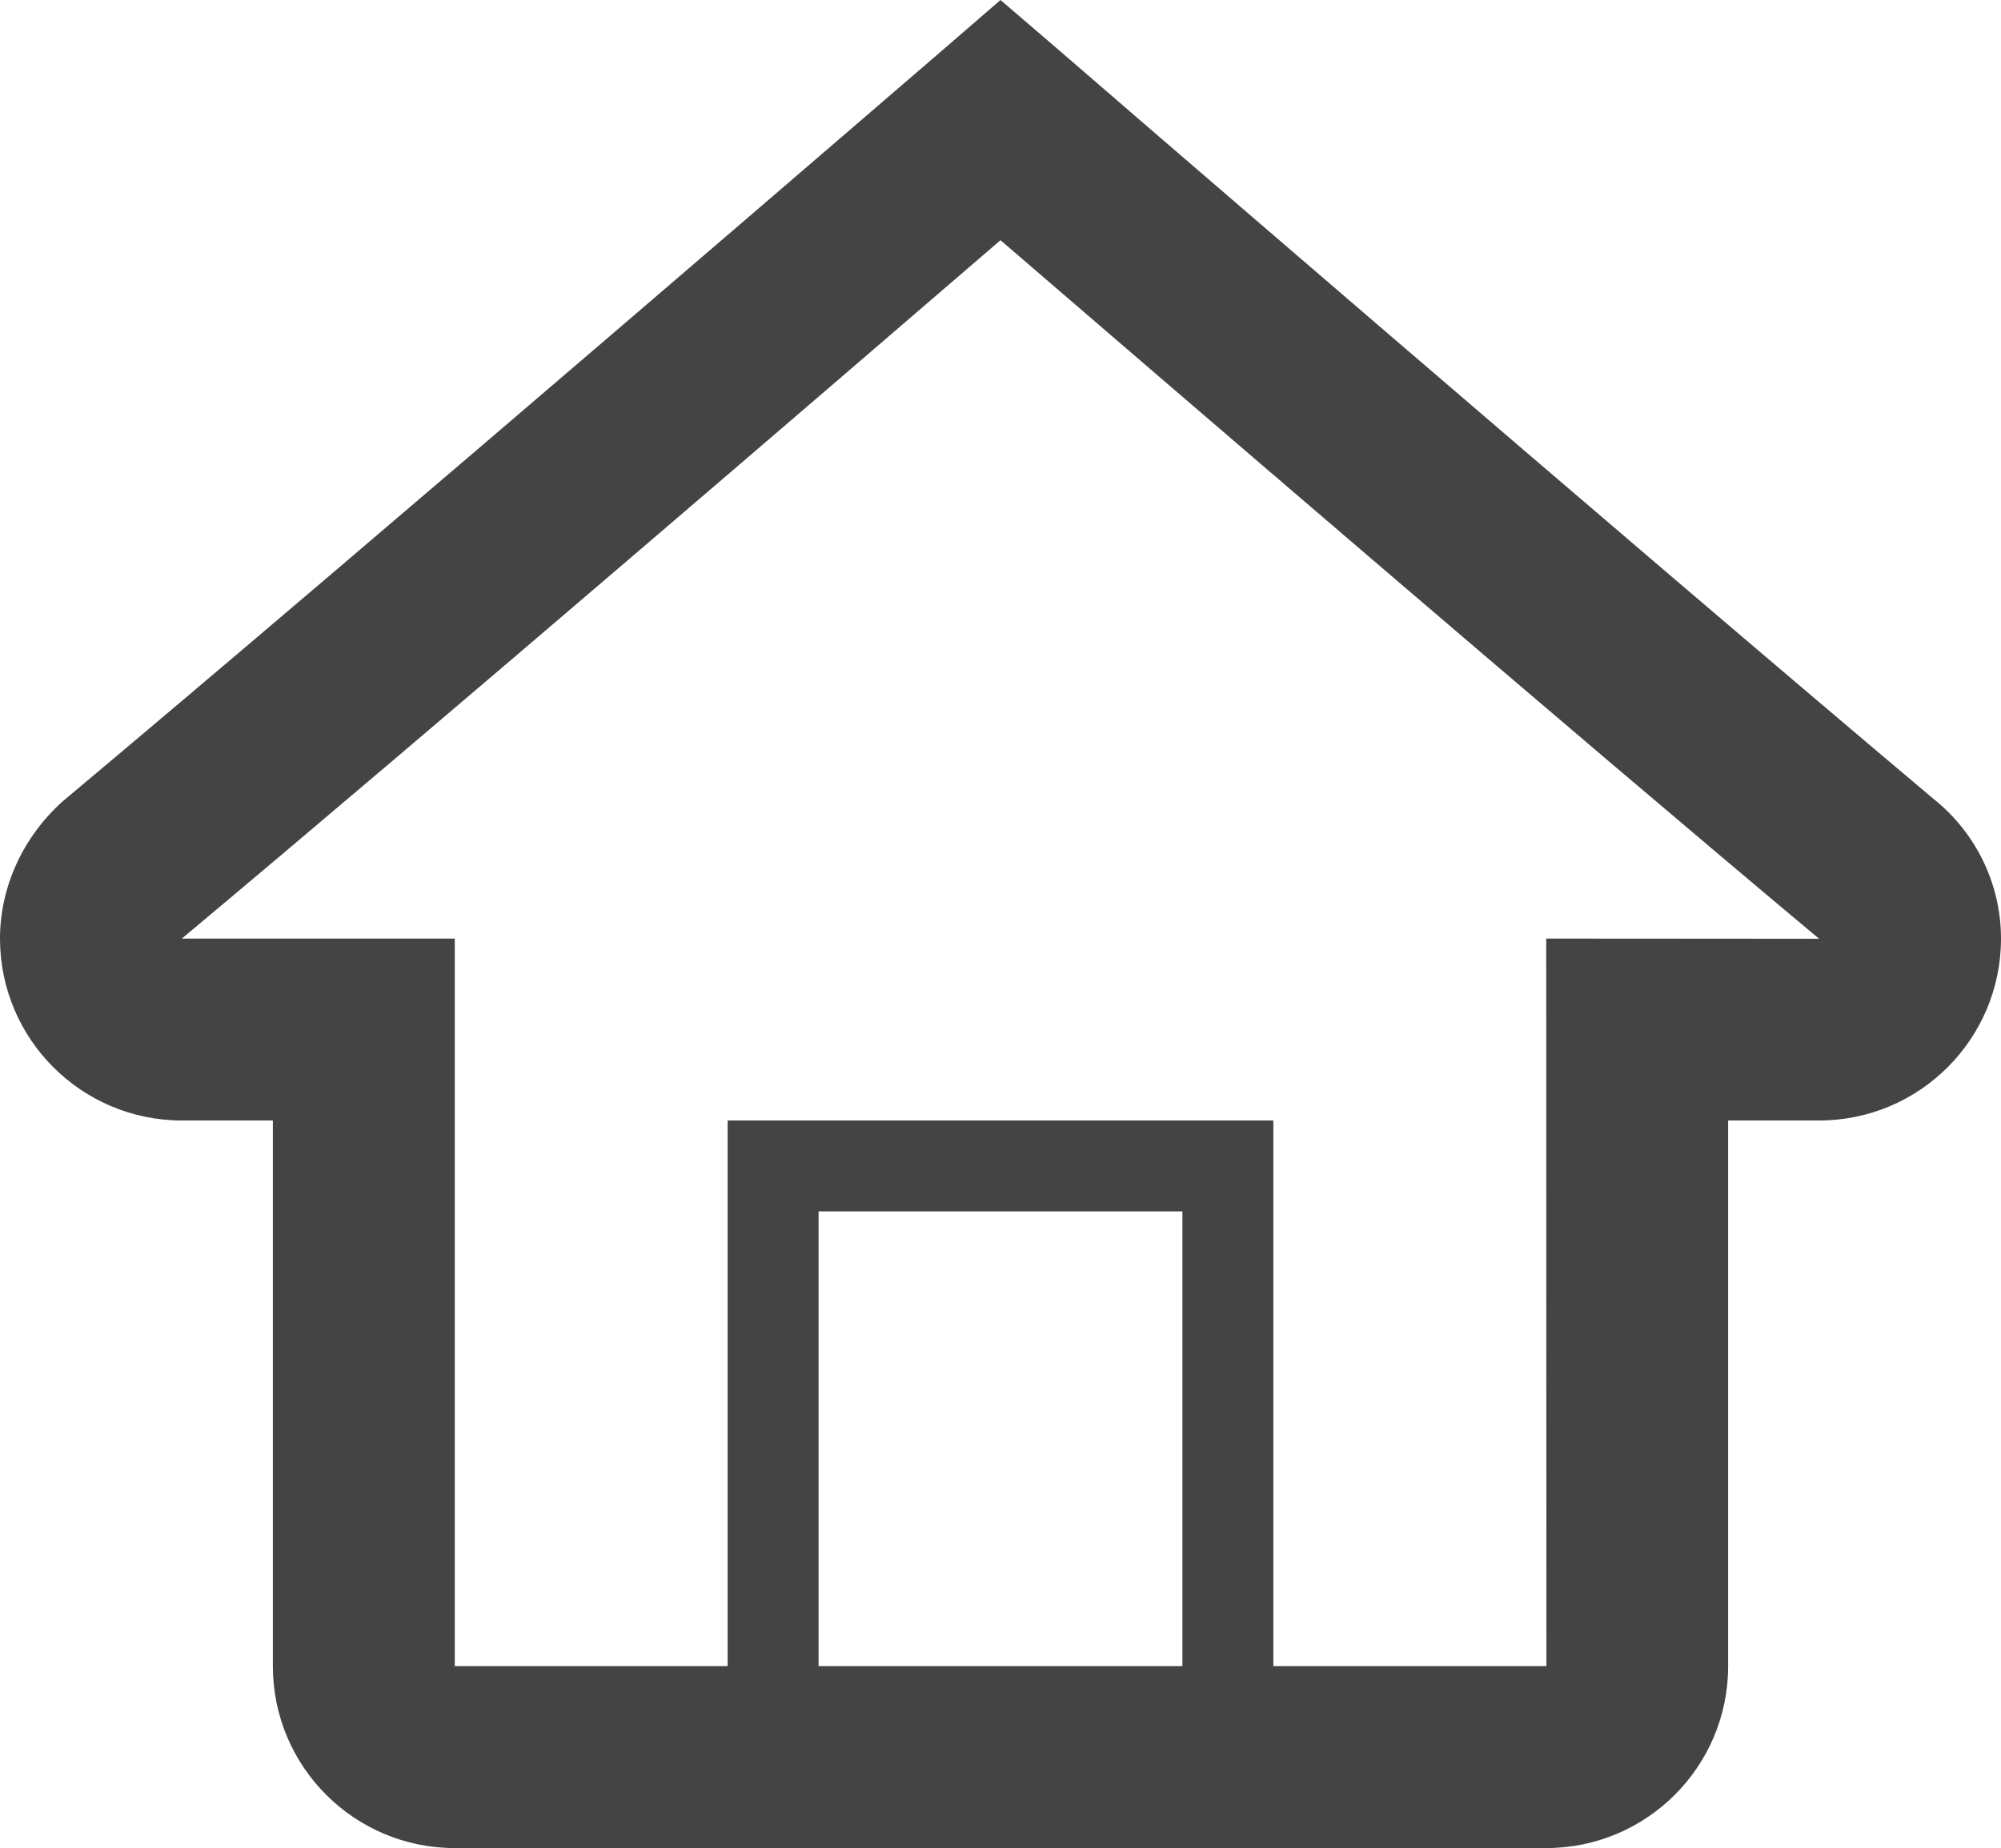 <?xml version="1.0" encoding="utf-8"?>
<!-- Generator: Adobe Illustrator 16.0.0, SVG Export Plug-In . SVG Version: 6.00 Build 0)  -->
<!DOCTYPE svg PUBLIC "-//W3C//DTD SVG 1.1//EN" "http://www.w3.org/Graphics/SVG/1.1/DTD/svg11.dtd">
<svg version="1.1" id="Calque_1" xmlns="http://www.w3.org/2000/svg" xmlns:xlink="http://www.w3.org/1999/xlink" x="0px" y="0px"
	 width="22px" height="20.32px" viewBox="0 0 22 20.32" enable-background="new 0 0 22 20.32" xml:space="preserve">
<path fill="#444444" d="M21.263,8.788c-3.391-2.854-9.547-8.171-9.607-8.225L11,0l-0.651,0.563c-0.063,0.053-6.222,5.368-9.66,8.248
	C0.25,9.205,0,9.756,0,10.32c0,1.104,0.896,2,2,2h1v6c0,1.104,0.896,2,2,2h12c1.104,0,2-0.896,2-2v-6h1c1.104,0,2-0.896,2-2
	C22,9.723,21.726,9.159,21.263,8.788z M13,18.32H9v-5h4V18.32z M17,10.32l0.002,8c-0.002,0-3.002,0-3.002,0v-6H8v6H5v-8H1.999
	C4.765,8.008,9.313,4.094,11,2.641c1.687,1.453,6.233,5.367,9,7.681C20,10.321,17,10.321,17,10.32z"/>
</svg>
